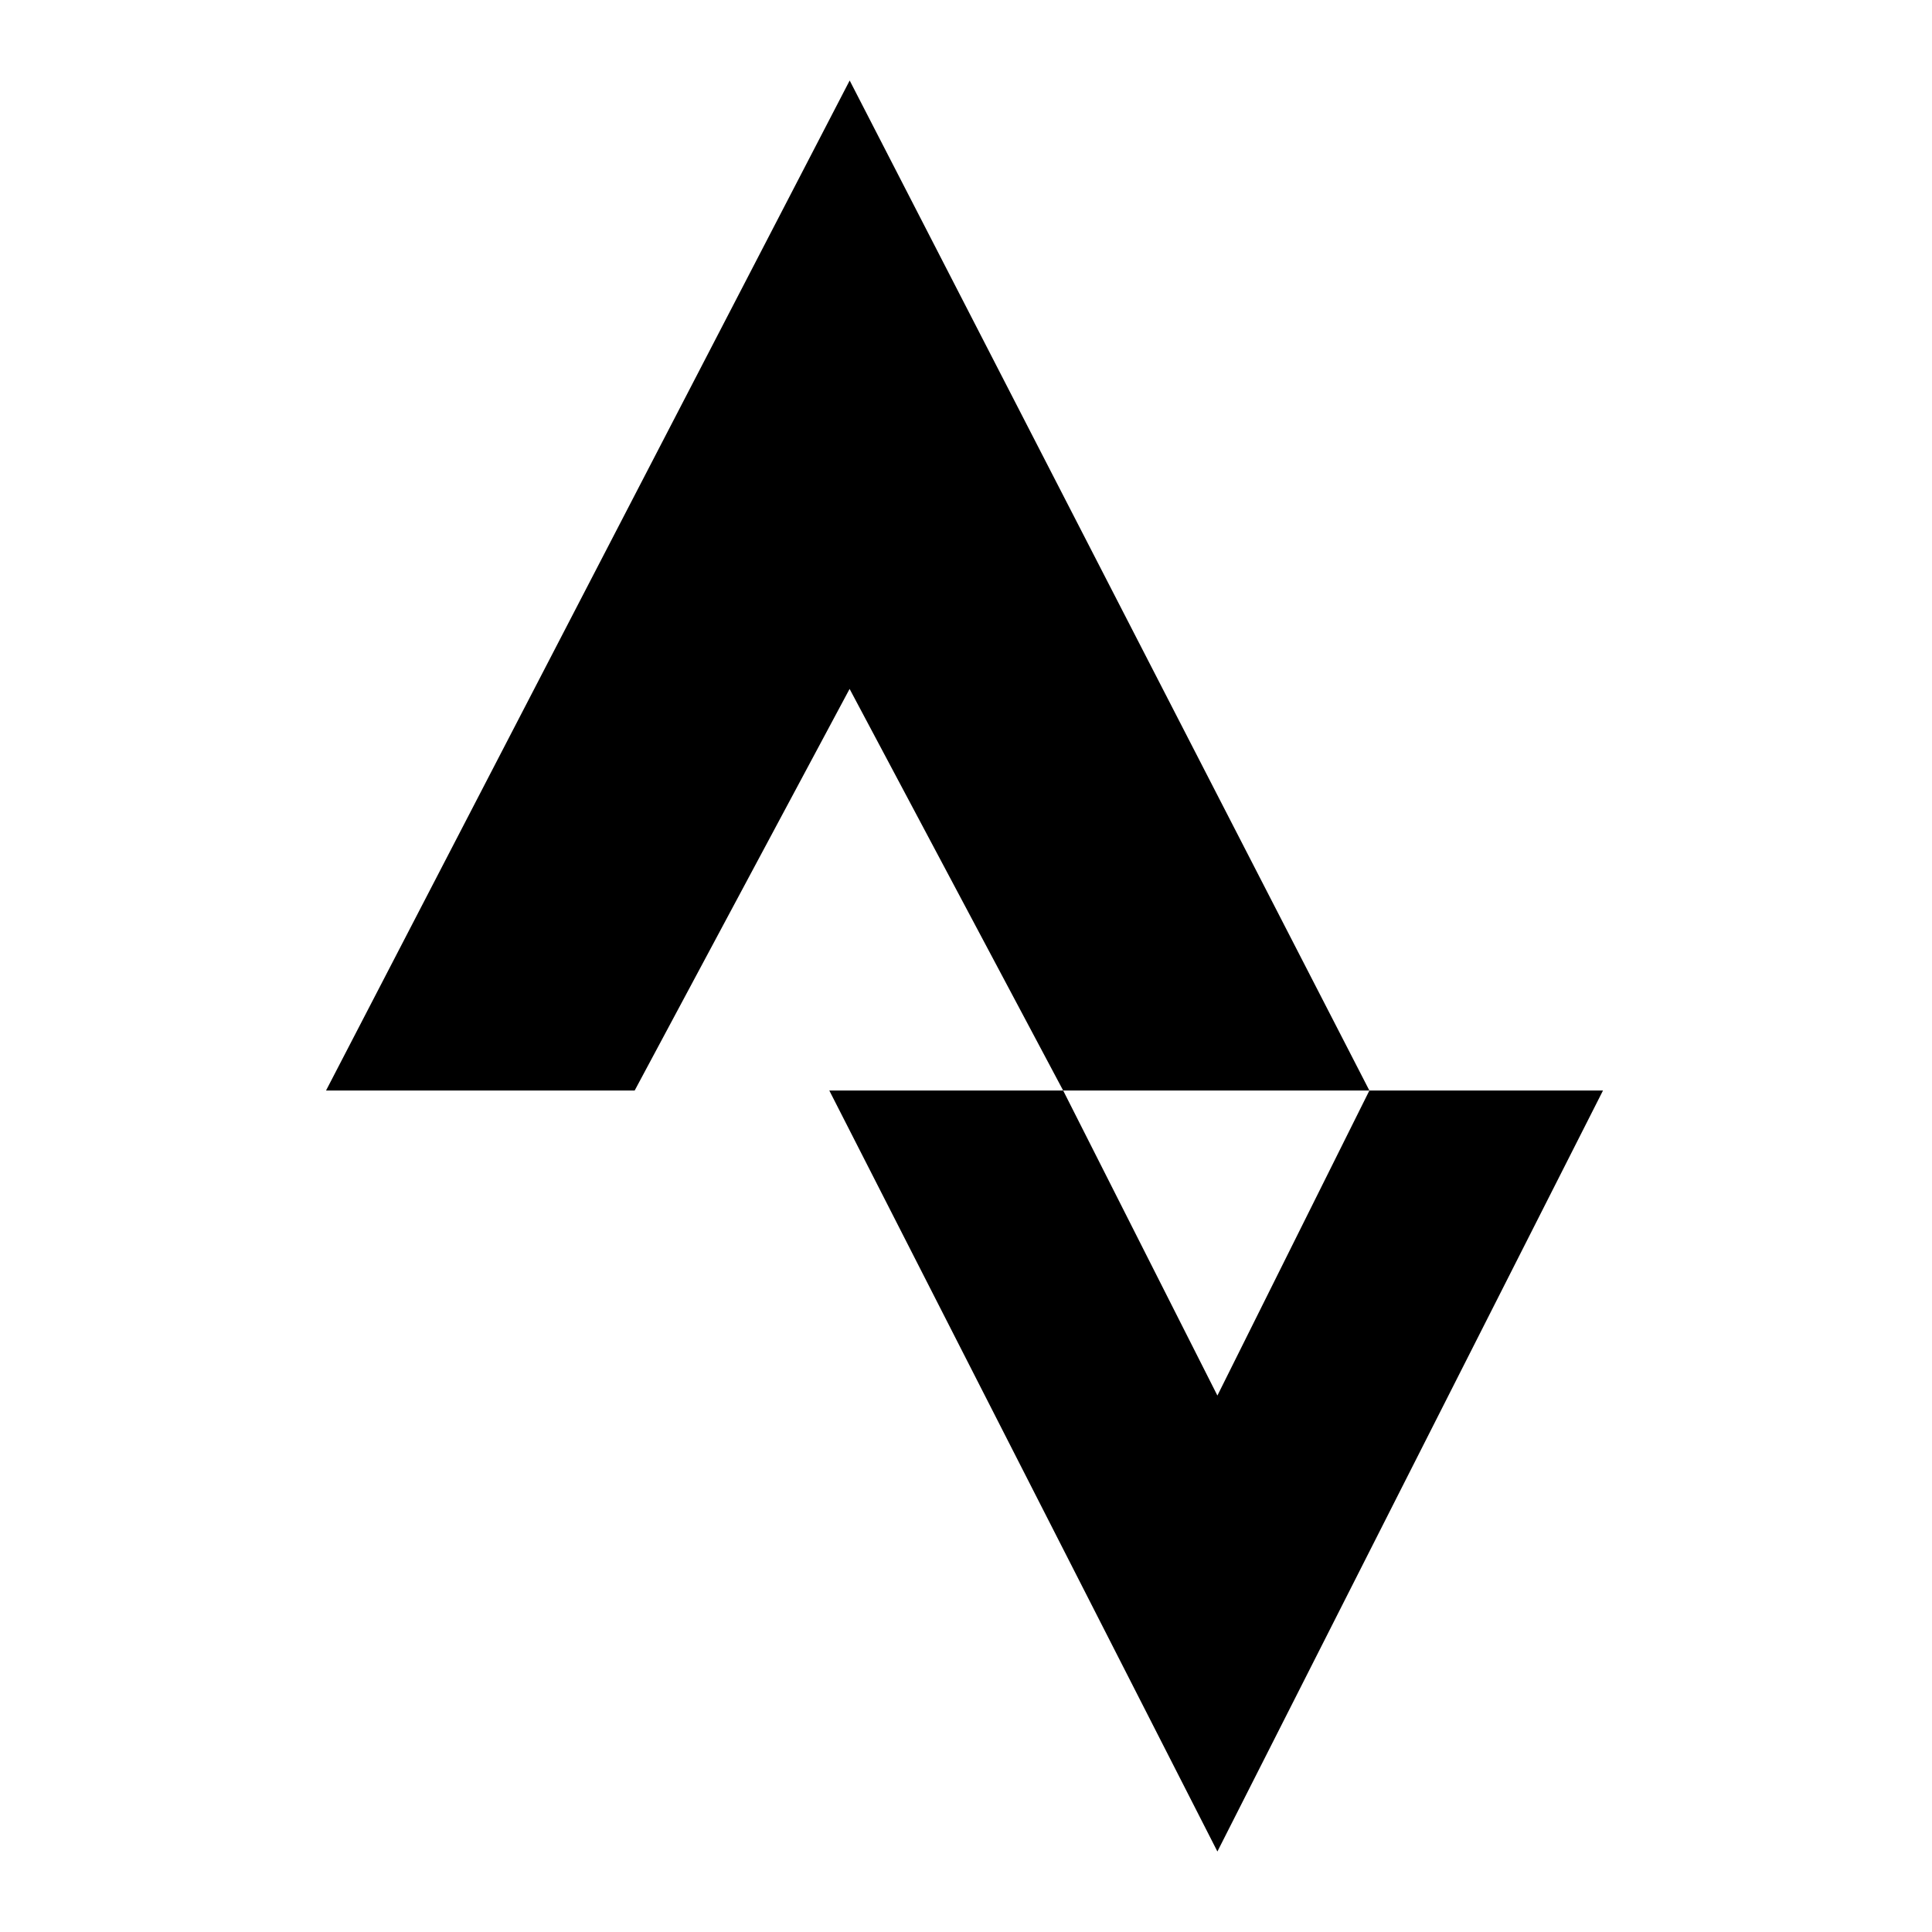 <svg width="24" height="24" viewBox="0 0 24 24" fill="none" xmlns="http://www.w3.org/2000/svg">
<path d="M10.555 1L4.05 13.547H7.884L10.554 8.558L13.207 13.547H17.011L10.555 1ZM17.011 13.547L15.123 17.336L13.207 13.547H10.302L15.123 23L19.913 13.547H17.011Z" fill="black"/>
</svg>
